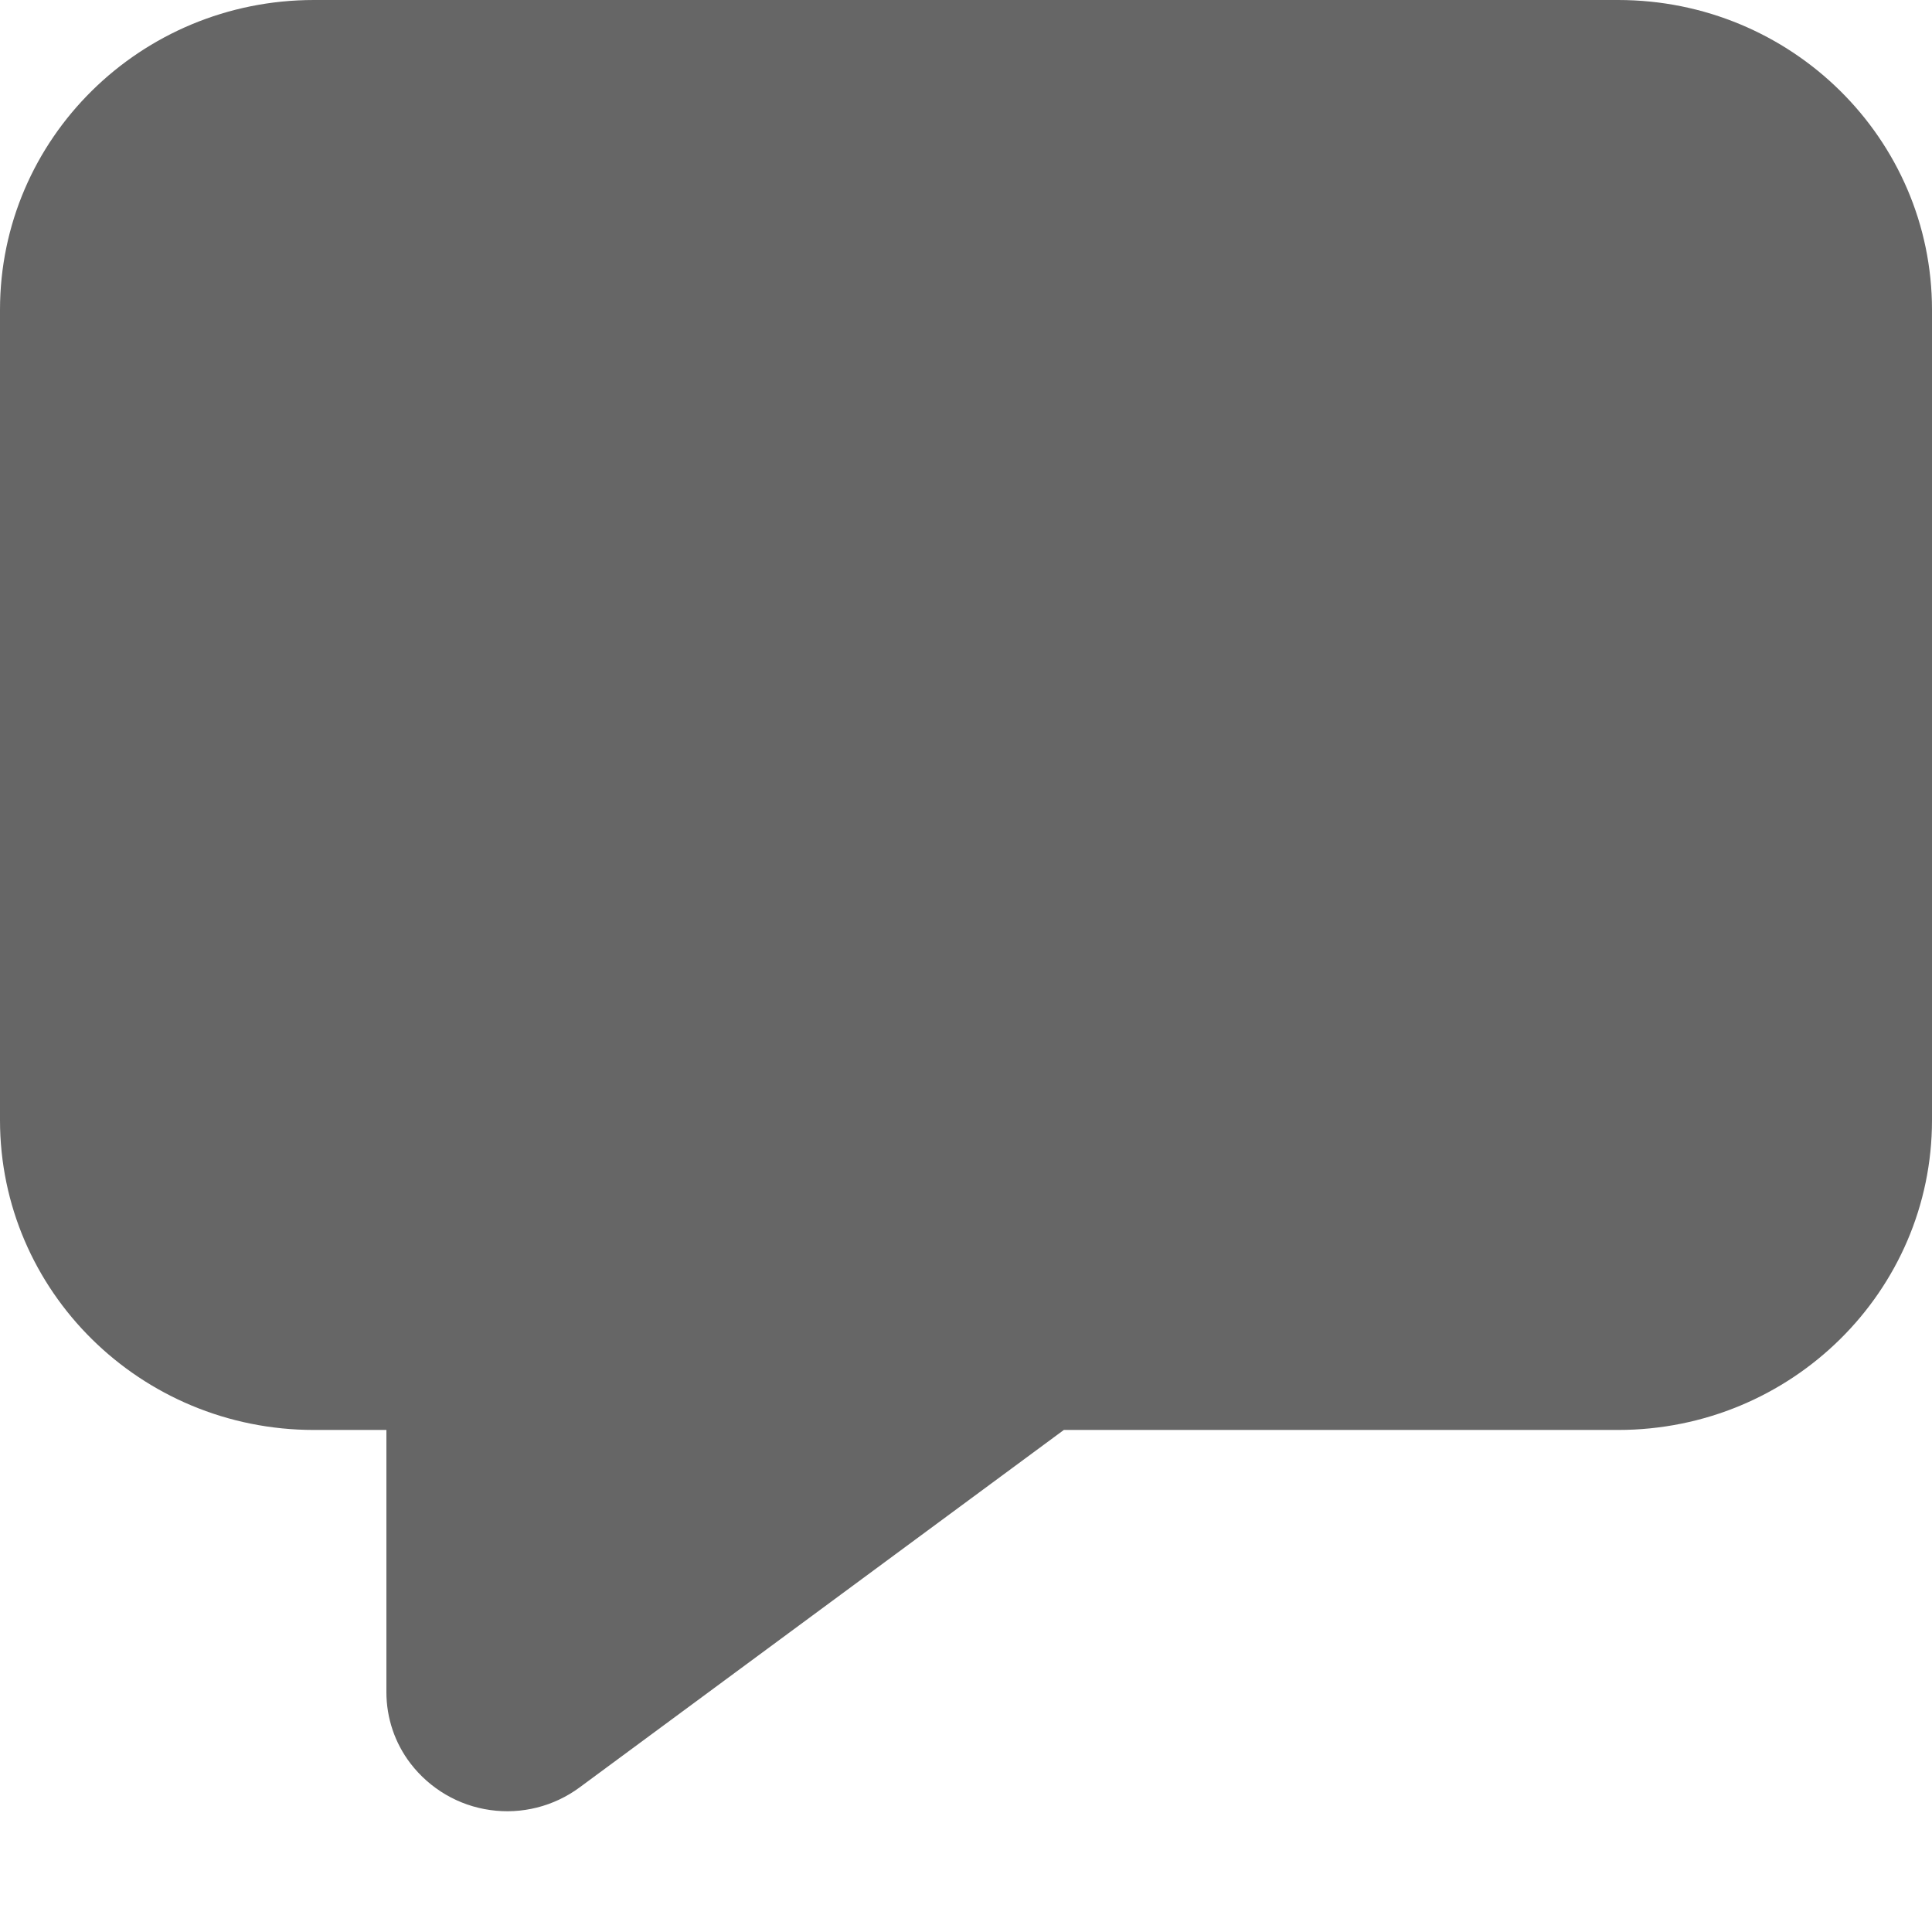 <svg width="14" height="14" viewBox="0 0 14 14" fill="none" xmlns="http://www.w3.org/2000/svg">
<path d="M4.199 12.953C4.013 13.09 3.78 13.149 3.551 13.116C3.322 13.084 3.115 12.962 2.974 12.778C2.861 12.63 2.8 12.449 2.8 12.262V10.362H2.275C1.018 10.362 0 9.356 0 8.117V2.245C0 1.005 1.018 0 2.275 0H11.725C12.982 0 14 1.005 14 2.245V8.117C14 9.357 12.982 10.362 11.725 10.362H7.709L4.199 12.953V12.953ZM3.675 12.25H3.678H3.675Z" fill="#666666"/>
</svg>
